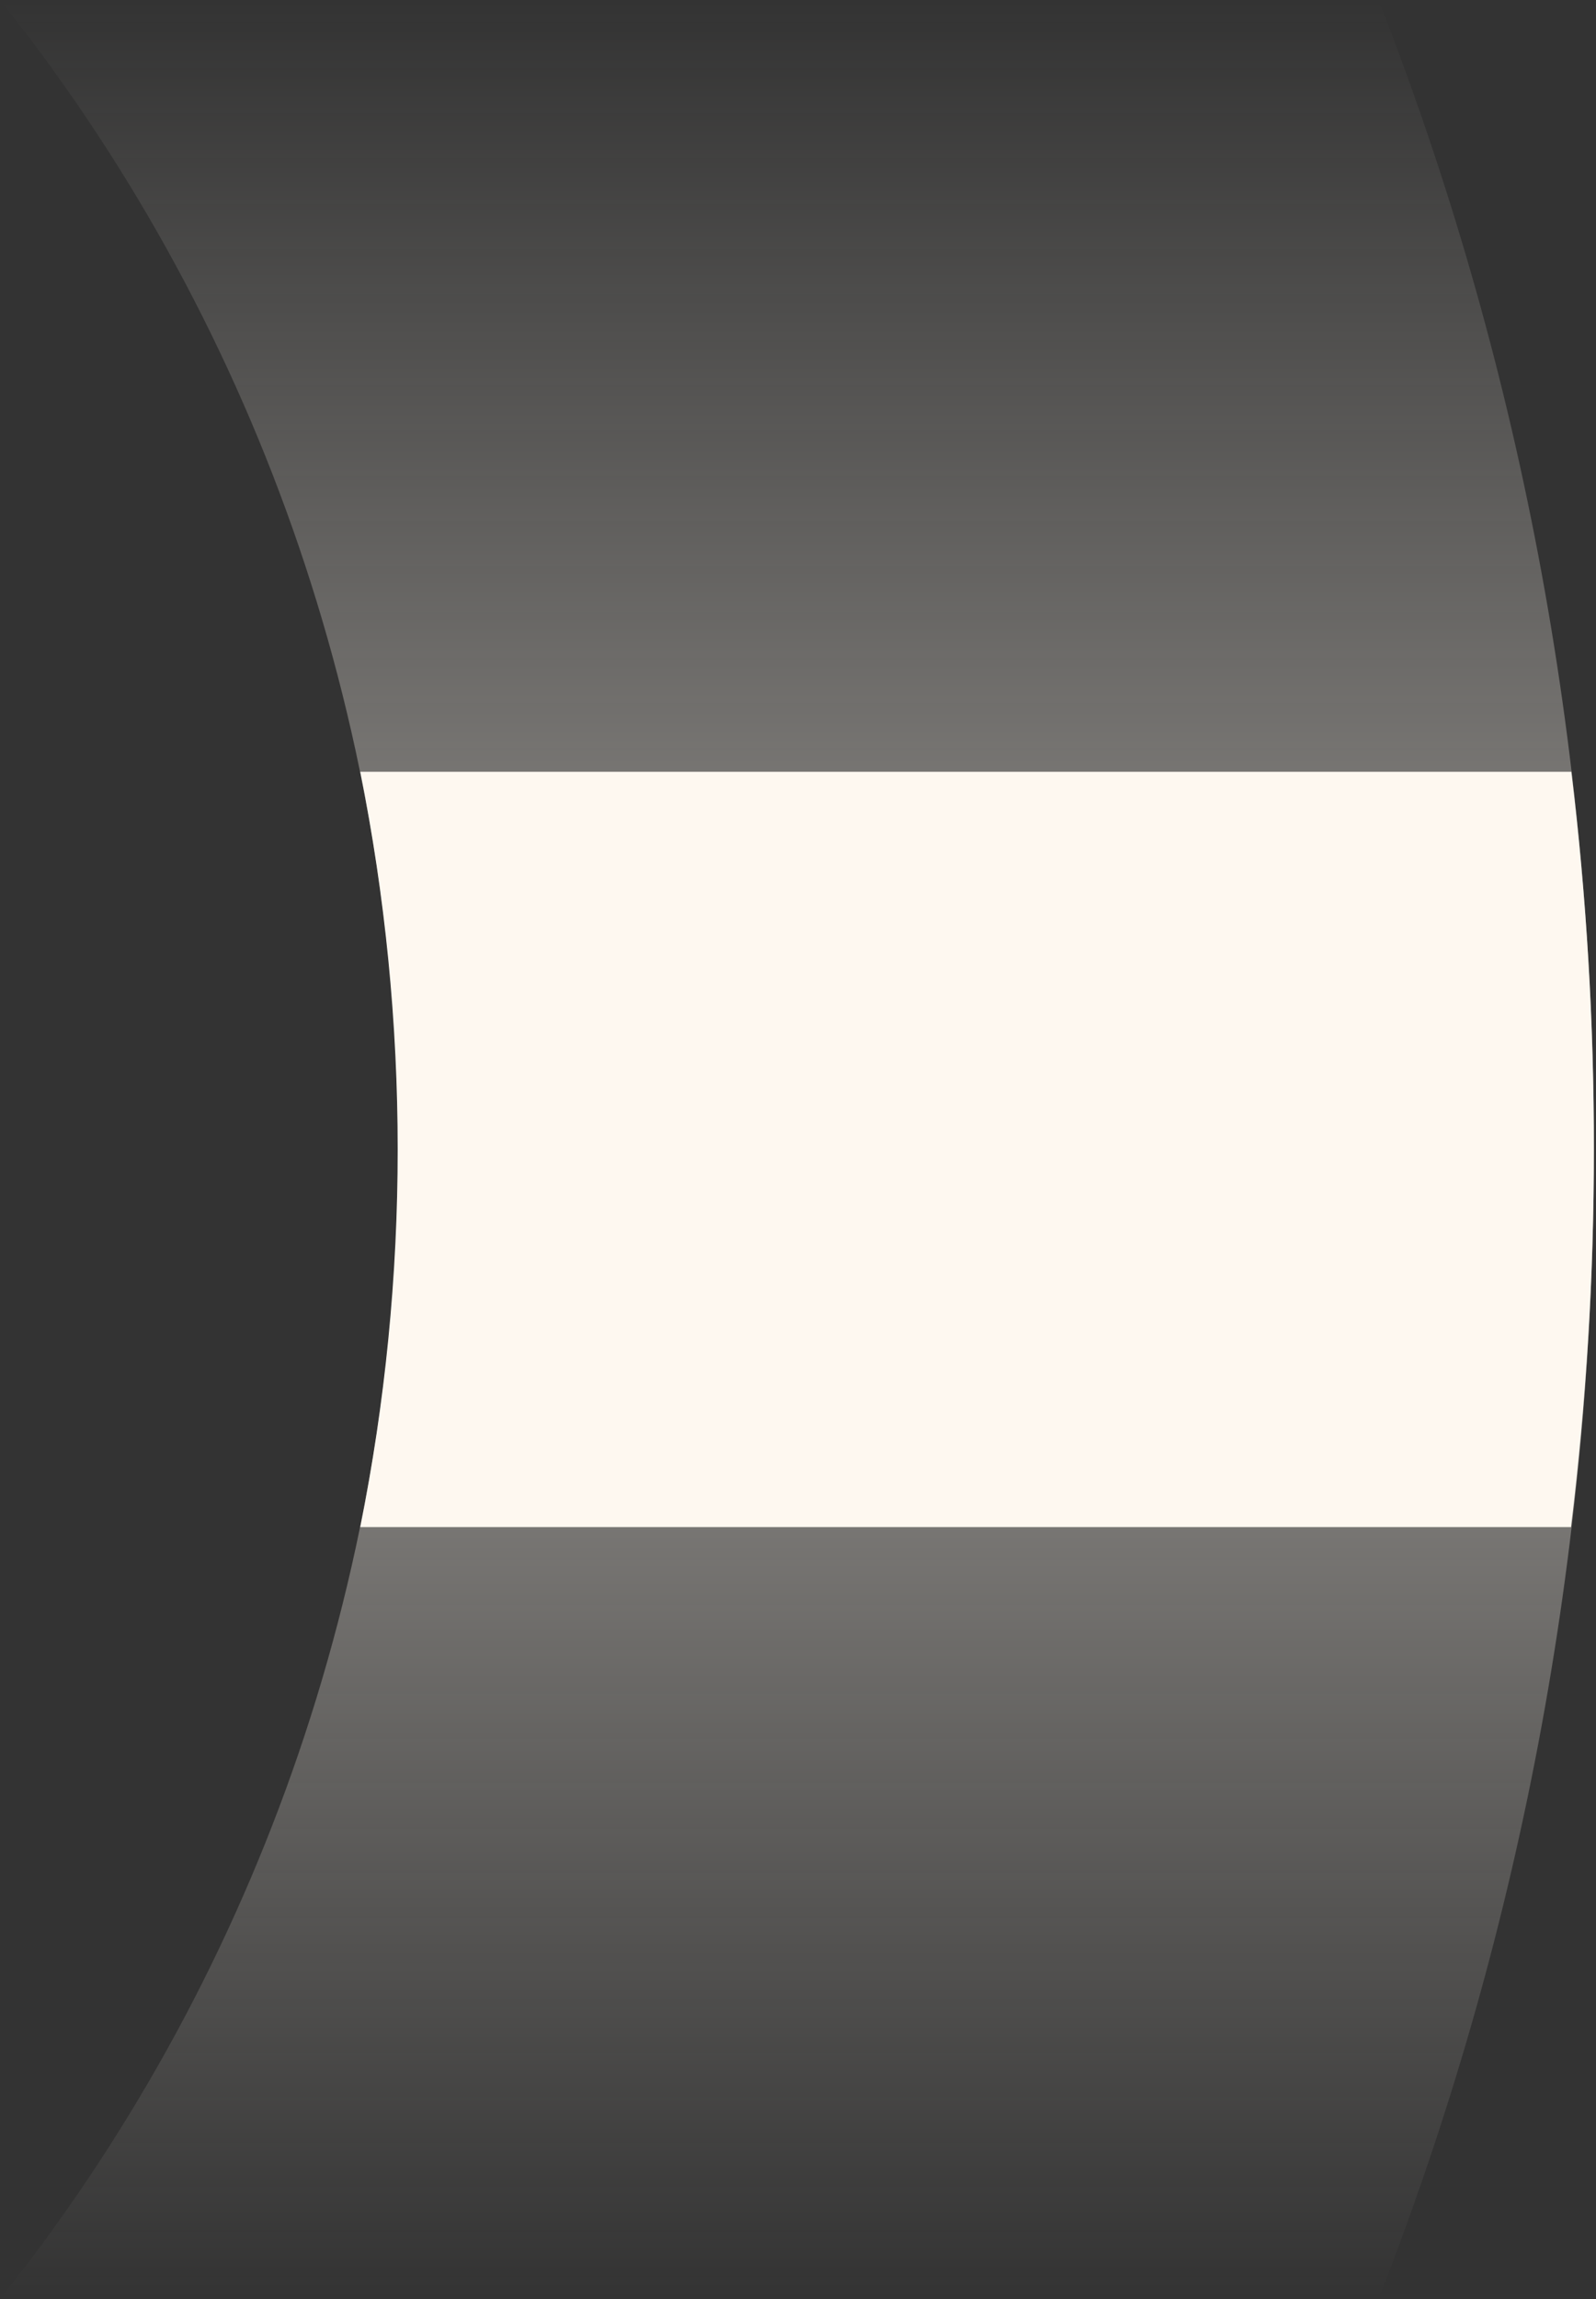 <svg width="389" height="560" viewBox="0 0 389 560" fill="none" xmlns="http://www.w3.org/2000/svg">
<rect x="0" y="0" width="389" height="560" fill="#333333" stroke="none"/>
<path opacity="0.5" fill-rule="evenodd" clip-rule="evenodd" d="M335.997 0L0 0C60.582 75.85 97.035 173.477 97.035 280C97.035 386.523 60.582 484.149 0 560H335.997C369.83 473.635 388.48 379.093 388.48 280C388.48 180.907 369.83 86.365 335.997 0Z" fill="url(#paint0_linear_427_1265)"/>
<path d="M388.48 279.991C388.495 310.741 386.634 341.463 382.908 371.982H87.806C99.97 311.272 99.97 248.709 87.806 188H382.998C386.694 218.52 388.525 249.242 388.48 279.991Z" fill="#FEF8F0"/>
<defs>
<linearGradient id="paint0_linear_427_1265" x1="194.24" y1="0" x2="194.24" y2="560" gradientUnits="userSpaceOnUse">
<stop stop-color="#FEF8F0" stop-opacity="0"/>
<stop offset="0.503" stop-color="#FEF8F0"/>
<stop offset="1" stop-color="#FEF8F0" stop-opacity="0"/>
</linearGradient>
</defs>
</svg>
